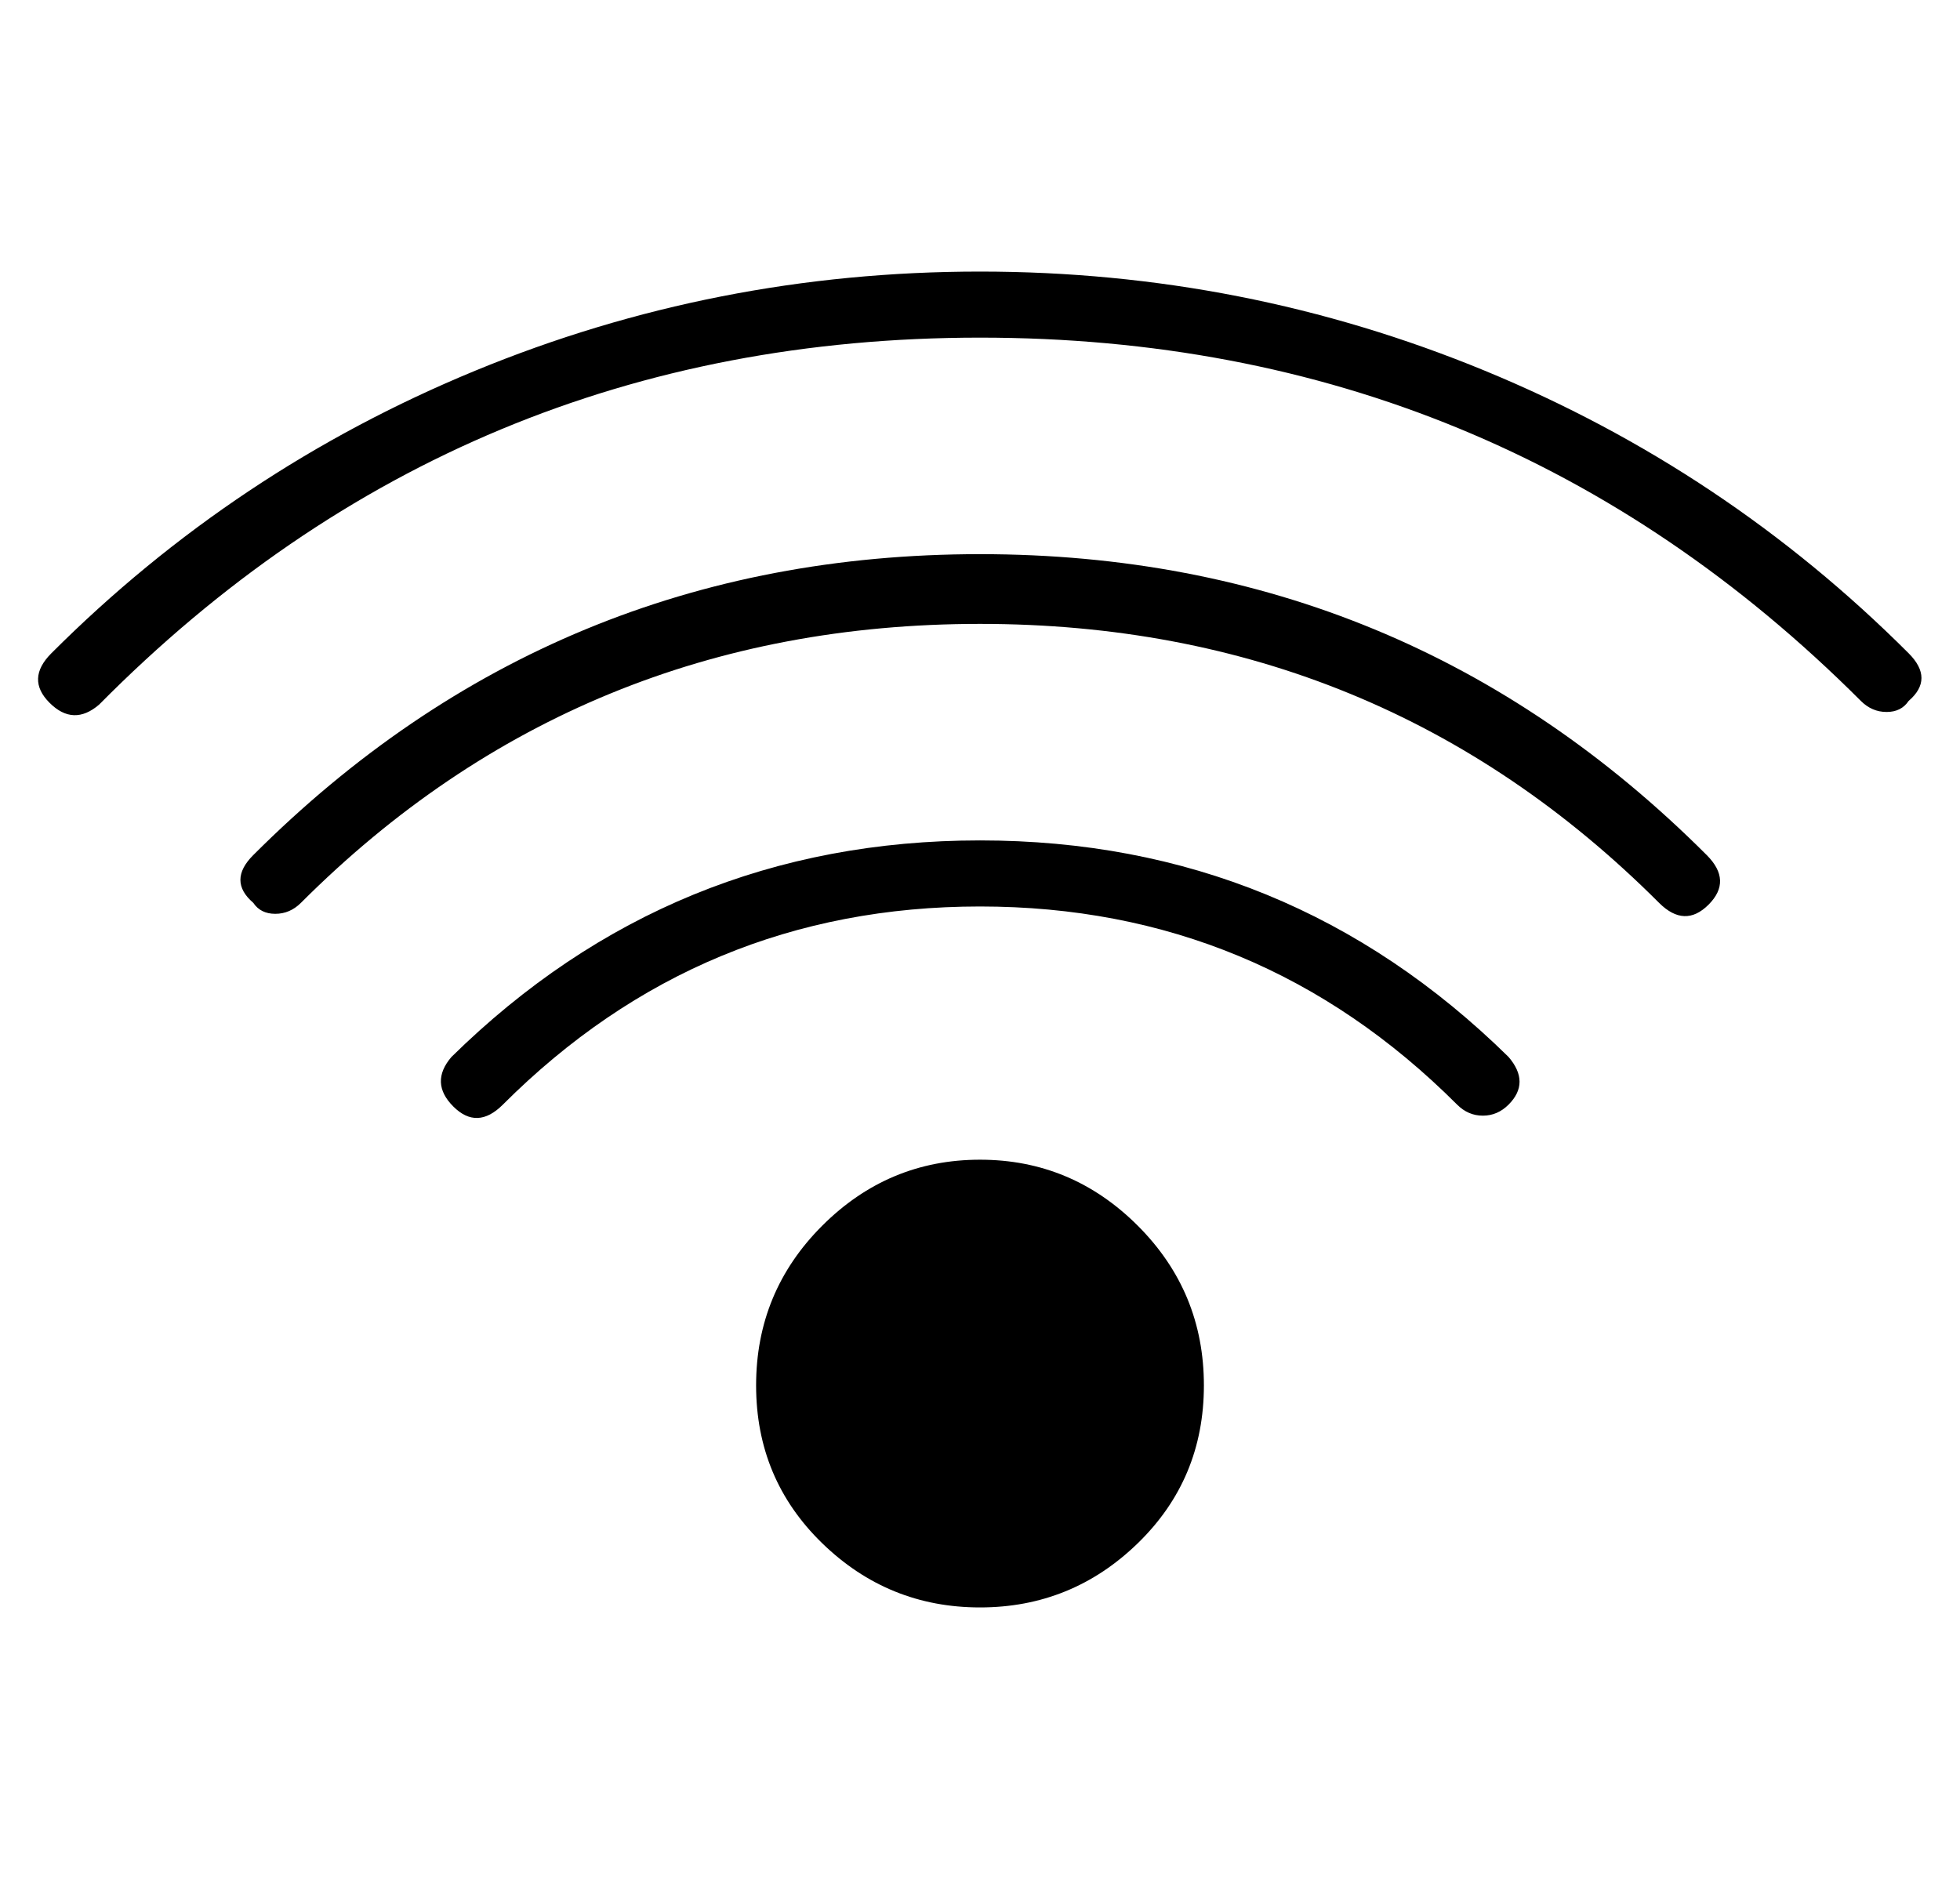 <?xml version="1.0" standalone="no"?>
<!DOCTYPE svg PUBLIC "-//W3C//DTD SVG 1.1//EN" "http://www.w3.org/Graphics/SVG/1.1/DTD/svg11.dtd" >
<svg xmlns="http://www.w3.org/2000/svg" xmlns:xlink="http://www.w3.org/1999/xlink" version="1.1" viewBox="-11 0 534 512">
  <g transform="matrix(1 0 0 -1 0 448)">
   <path fill="currentColor"
d="M509 270q7 -7 0 -13q-2 -3 -6 -3t-7 3q-99 99 -240 99t-240 -100q-7 -6 -13.5 0.5t0.5 13.5q50 50 115.5 77t137.5 27t137.5 -27t115.5 -77zM58 215q82 82 198 82t198 -82q7 -7 0.5 -13.5t-13.5 0.5q-76 76 -185 76t-185 -76q-3 -3 -7 -3t-6 3q-7 6 0 13zM256 219
q84 0 144 -59q6 -7 0 -13q-3 -3 -7 -3t-7 3q-54 54 -130 54t-130 -54q-7 -7 -13.5 -0.5t-0.5 13.5q60 59 144 59zM256 132q25 0 43 -18t18 -43.5t-18 -43t-43 -17.5t-43 17.5t-18 43t18 43.5t43 18z" />
  </g>

</svg>
